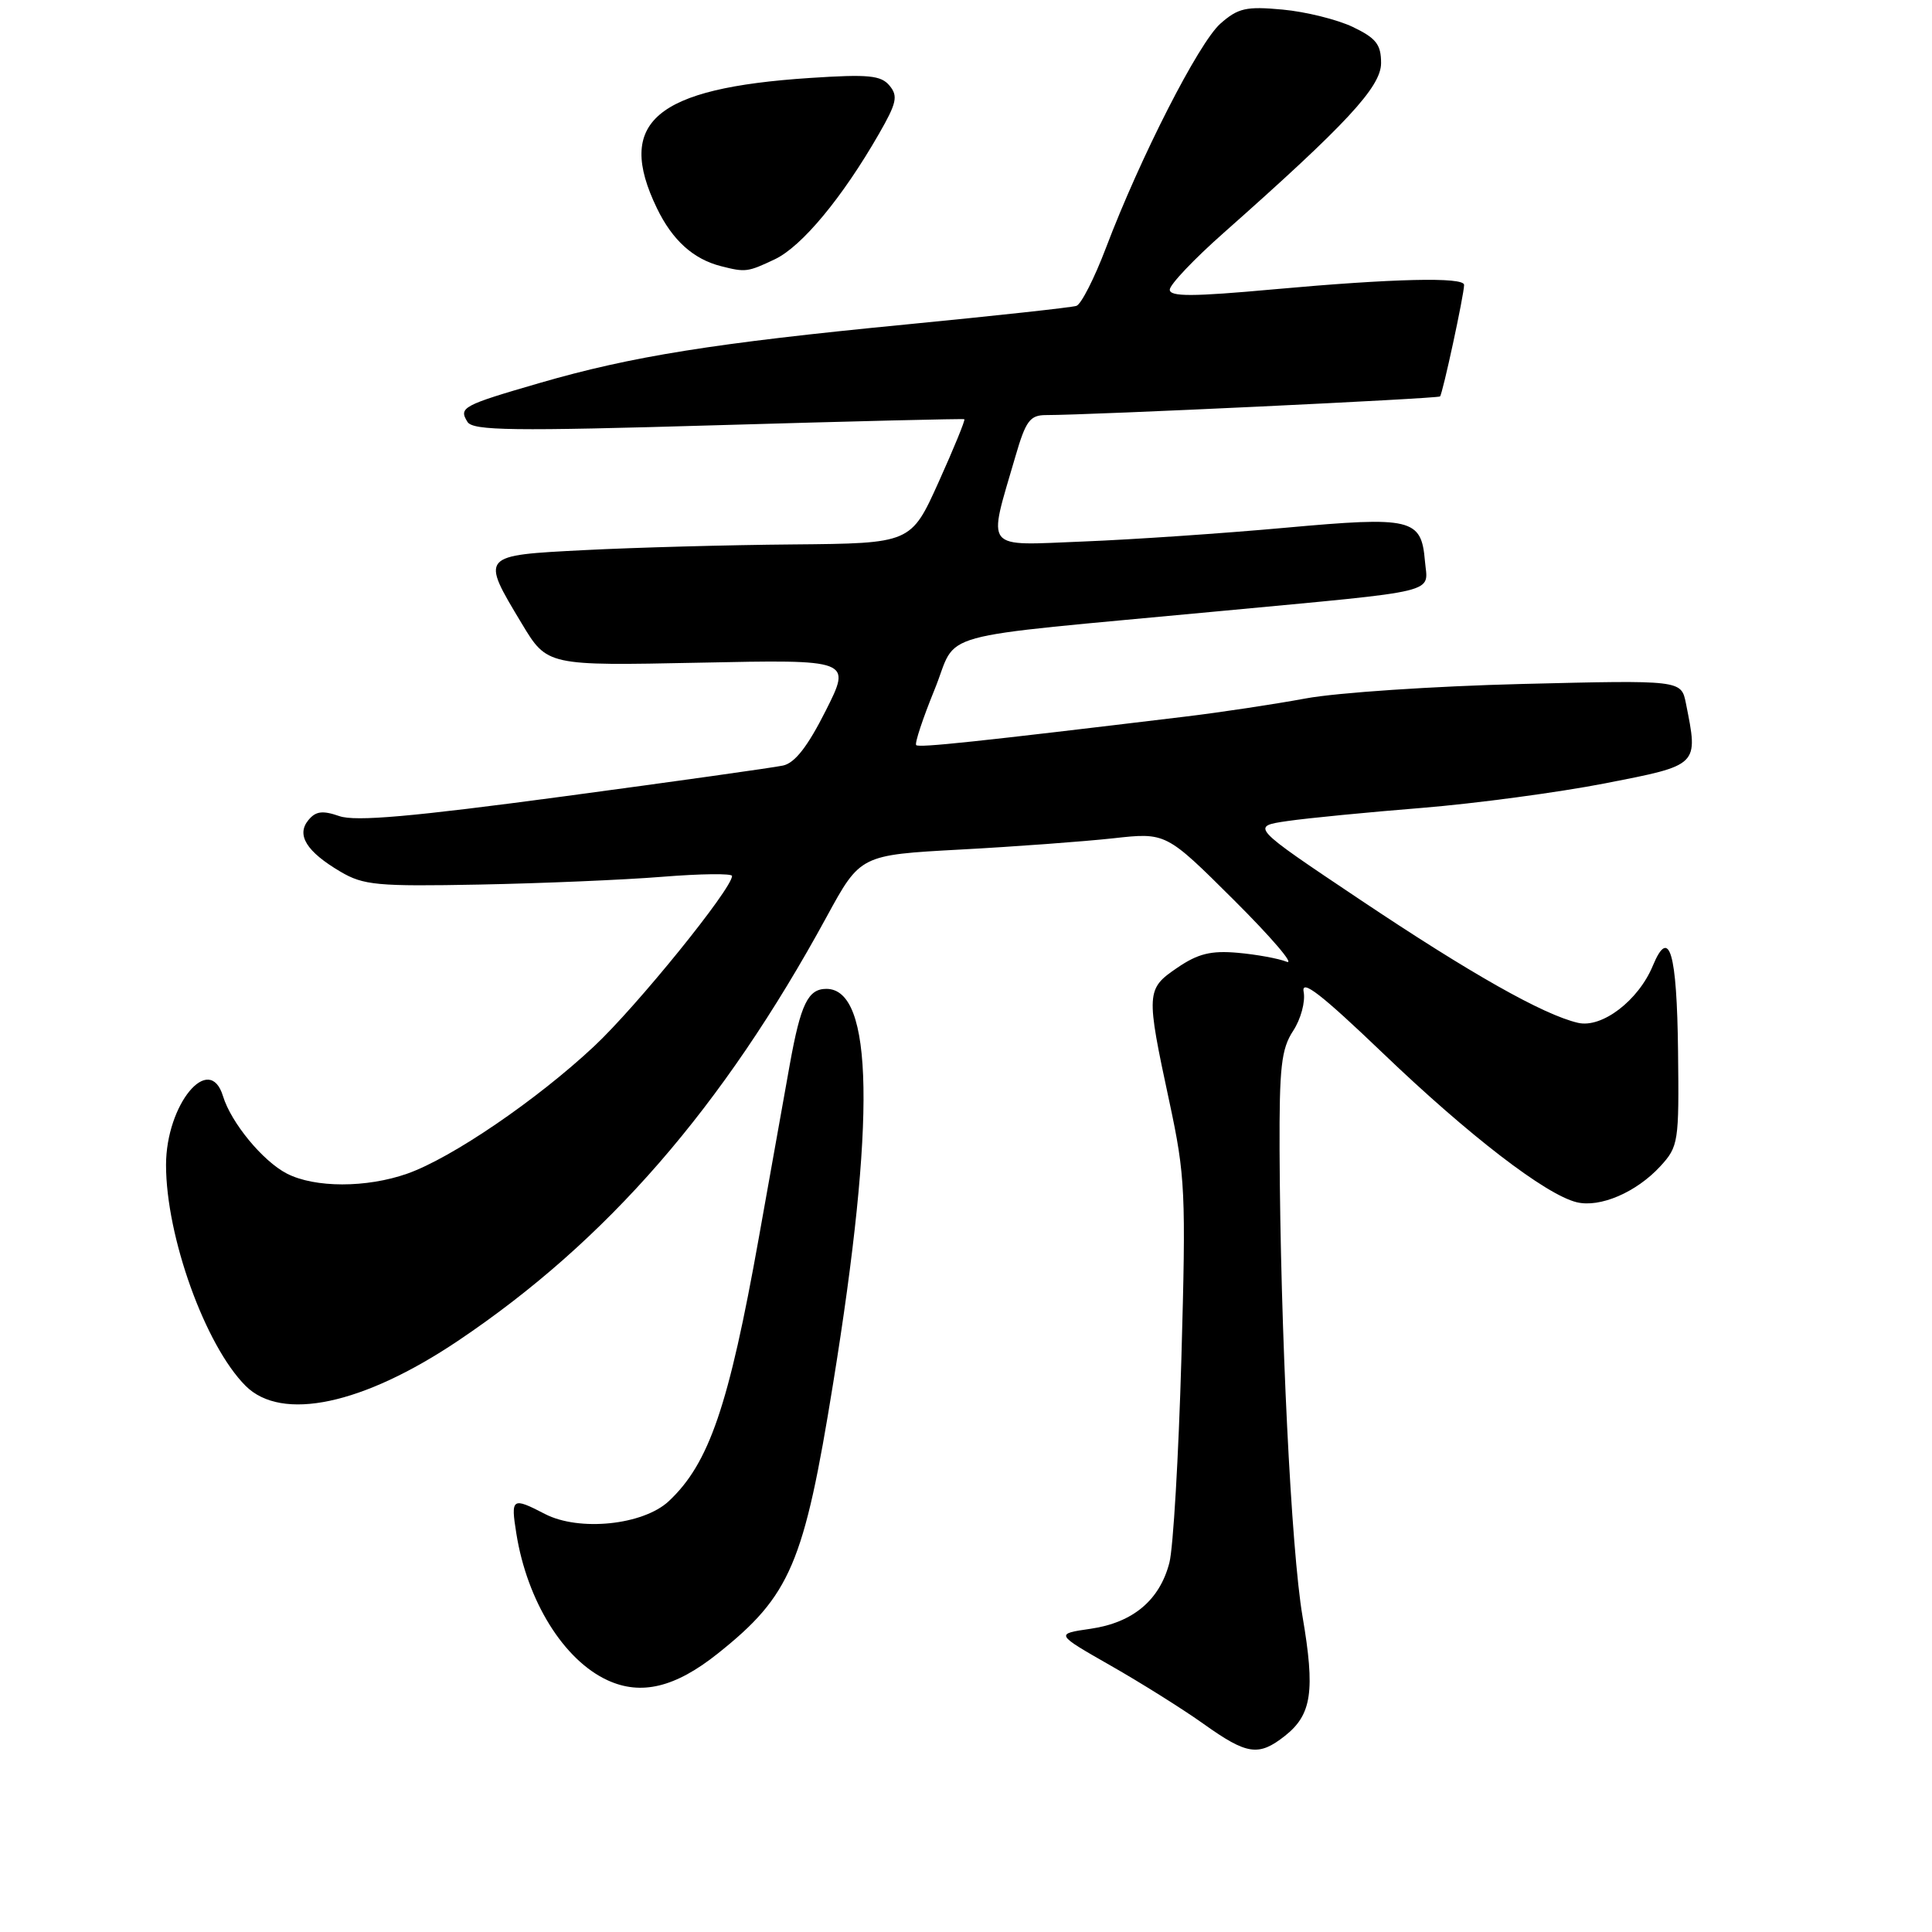 <?xml version="1.0" encoding="UTF-8" standalone="no"?>
<!DOCTYPE svg PUBLIC "-//W3C//DTD SVG 1.1//EN" "http://www.w3.org/Graphics/SVG/1.1/DTD/svg11.dtd" >
<svg xmlns="http://www.w3.org/2000/svg" xmlns:xlink="http://www.w3.org/1999/xlink" version="1.1" viewBox="0 0 256 256">
 <g >
 <path fill="currentColor"
d=" M 170.25 230.02 C 173.82 227.21 174.28 224.08 172.59 214.18 C 171.09 205.39 169.66 176.29 169.55 152.45 C 169.51 141.39 169.78 138.98 171.35 136.59 C 172.37 135.03 172.99 132.73 172.74 131.42 C 172.40 129.66 175.07 131.73 183.22 139.53 C 194.62 150.46 204.80 158.29 208.91 159.30 C 212.01 160.06 216.82 157.99 220.00 154.54 C 222.41 151.91 222.49 151.35 222.35 139.31 C 222.20 126.14 221.19 122.71 219.01 127.96 C 217.10 132.58 212.26 136.27 209.09 135.53 C 204.49 134.46 194.83 129.00 180.11 119.14 C 165.71 109.50 165.71 109.50 170.61 108.79 C 173.30 108.40 181.31 107.62 188.42 107.05 C 195.52 106.47 206.43 105.01 212.67 103.80 C 225.20 101.35 225.05 101.50 223.39 93.18 C 222.77 90.11 222.77 90.11 201.64 90.63 C 190.01 90.92 177.12 91.78 173.00 92.55 C 168.88 93.31 161.68 94.40 157.00 94.96 C 129.22 98.31 121.77 99.10 121.40 98.73 C 121.18 98.51 122.27 95.21 123.82 91.41 C 127.10 83.41 122.51 84.68 161.50 80.99 C 191.43 78.17 189.18 78.72 188.81 74.32 C 188.33 68.71 187.08 68.41 170.31 69.93 C 162.16 70.67 150.15 71.49 143.60 71.75 C 130.15 72.28 130.86 73.16 134.55 60.47 C 135.92 55.75 136.48 55.00 138.61 55.00 C 144.56 55.00 190.51 52.82 190.81 52.53 C 191.16 52.18 194.00 39.02 194.00 37.75 C 194.00 36.68 184.63 36.90 168.75 38.34 C 157.99 39.32 155.00 39.33 155.00 38.38 C 155.00 37.72 158.22 34.32 162.16 30.84 C 178.43 16.43 183.00 11.51 183.00 8.36 C 183.00 5.89 182.35 5.06 179.25 3.57 C 177.19 2.59 173.00 1.55 169.95 1.27 C 165.11 0.82 164.05 1.07 161.71 3.13 C 158.84 5.67 151.09 20.85 146.55 32.83 C 145.02 36.86 143.26 40.32 142.63 40.53 C 142.01 40.74 131.82 41.85 120.00 43.00 C 94.58 45.47 83.69 47.21 71.50 50.75 C 61.27 53.72 60.76 54.00 61.94 55.90 C 62.66 57.07 67.89 57.14 95.15 56.34 C 112.94 55.82 127.62 55.46 127.78 55.55 C 127.93 55.64 126.40 59.38 124.38 63.86 C 120.71 72.00 120.71 72.00 105.11 72.14 C 96.52 72.21 84.10 72.55 77.50 72.89 C 63.60 73.60 63.66 73.52 69.14 82.63 C 72.50 88.22 72.50 88.22 92.66 87.81 C 112.83 87.39 112.83 87.39 109.41 94.18 C 107.02 98.92 105.32 101.11 103.75 101.44 C 102.51 101.71 89.42 103.55 74.66 105.53 C 54.53 108.23 47.11 108.88 44.97 108.14 C 42.75 107.37 41.84 107.48 40.87 108.66 C 39.23 110.63 40.61 112.85 45.11 115.50 C 48.16 117.30 49.99 117.47 63.50 117.21 C 71.75 117.05 82.66 116.59 87.75 116.18 C 92.84 115.77 97.00 115.72 97.00 116.07 C 97.00 117.76 84.36 133.37 78.71 138.65 C 71.10 145.77 59.86 153.43 53.98 155.51 C 48.56 157.42 41.70 157.41 38.00 155.50 C 34.81 153.85 30.62 148.76 29.55 145.25 C 27.76 139.37 22.01 146.32 22.00 154.36 C 22.00 163.84 27.19 178.28 32.54 183.63 C 37.32 188.41 48.08 186.13 60.68 177.67 C 80.41 164.42 95.75 146.78 109.54 121.47 C 114.00 113.29 114.00 113.29 127.25 112.57 C 134.54 112.18 143.65 111.50 147.50 111.08 C 154.50 110.30 154.50 110.30 163.50 119.26 C 168.45 124.19 171.60 127.87 170.50 127.44 C 169.40 127.00 166.47 126.47 164.00 126.25 C 160.47 125.94 158.74 126.36 156.00 128.23 C 151.86 131.05 151.83 131.48 154.95 146.00 C 157.06 155.84 157.16 157.97 156.54 180.00 C 156.17 192.93 155.46 205.10 154.95 207.07 C 153.66 212.04 150.13 215.00 144.52 215.82 C 139.81 216.50 139.81 216.50 147.15 220.69 C 151.19 222.99 156.75 226.48 159.50 228.44 C 165.24 232.53 166.77 232.76 170.25 230.02 Z  M 95.10 219.11 C 104.74 211.43 106.53 207.25 110.39 183.33 C 116.05 148.37 115.75 131.03 109.50 131.03 C 107.07 131.03 106.10 133.03 104.66 141.00 C 103.82 145.68 101.97 156.03 100.55 164.00 C 96.57 186.28 93.96 193.92 88.61 198.92 C 85.22 202.08 76.75 202.96 72.21 200.61 C 67.85 198.35 67.66 198.48 68.42 203.21 C 69.85 212.17 74.70 219.97 80.50 222.64 C 84.95 224.69 89.47 223.60 95.10 219.11 Z  M 102.68 34.35 C 106.25 32.65 111.61 26.20 116.47 17.73 C 118.81 13.66 119.02 12.73 117.87 11.35 C 116.74 9.98 115.08 9.82 107.33 10.33 C 86.79 11.68 81.52 16.17 87.05 27.60 C 89.10 31.84 91.87 34.34 95.54 35.27 C 98.79 36.10 99.07 36.06 102.68 34.35 Z "/>
</g>
</svg>